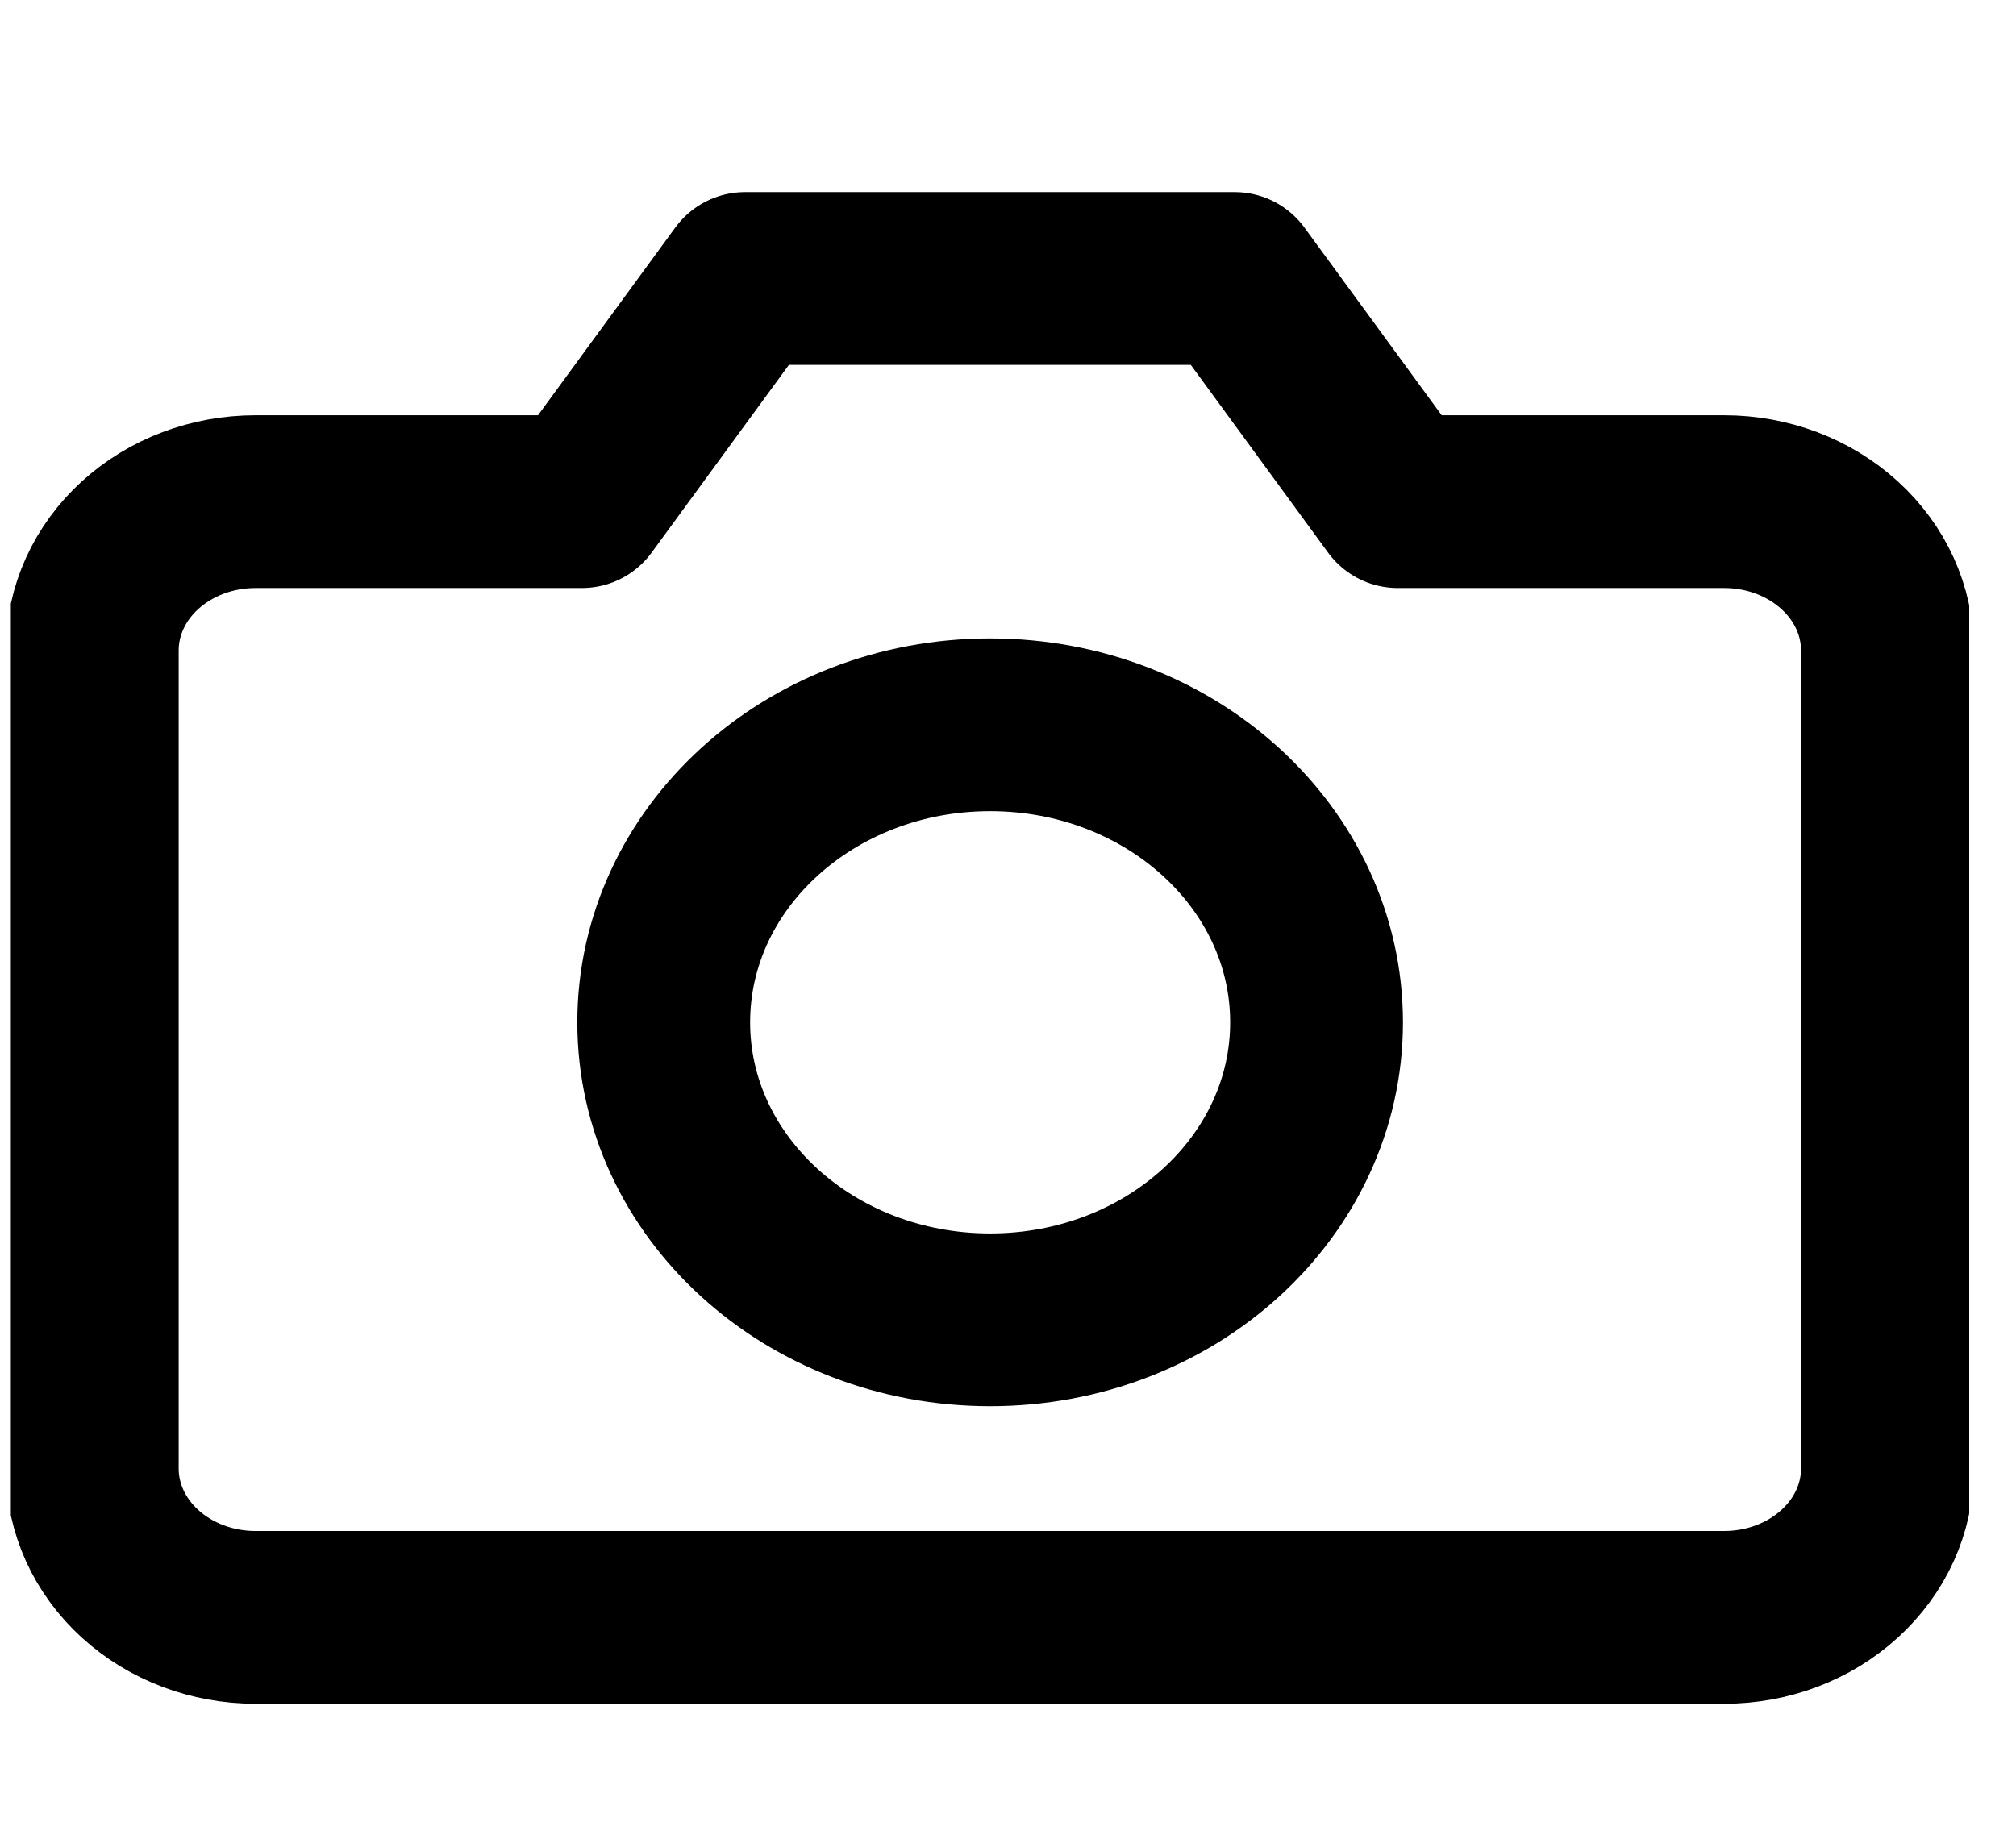 <svg width="35" height="32" viewBox="0 0 35 32" fill="none" xmlns="http://www.w3.org/2000/svg">
<g id="camera" clip-path="url(#clip0_1574_5993)">
<path id="Vector" d="M32.768 25.503C32.768 26.188 32.47 26.845 31.938 27.329C31.407 27.814 30.686 28.086 29.935 28.086H4.435C3.683 28.086 2.963 27.814 2.431 27.329C1.9 26.845 1.602 26.188 1.602 25.503V11.294C1.602 10.609 1.9 9.952 2.431 9.468C2.963 8.983 3.683 8.711 4.435 8.711H10.102L12.935 4.836H21.435L24.268 8.711H29.935C30.686 8.711 31.407 8.983 31.938 9.468C32.47 9.952 32.768 10.609 32.768 11.294V25.503Z" stroke="black" stroke-width="3" stroke-linecap="round" stroke-linejoin="round"/>
<path id="Vector_2" d="M17.19 22.919C20.32 22.919 22.857 20.606 22.857 17.753C22.857 14.899 20.32 12.586 17.19 12.586C14.06 12.586 11.523 14.899 11.523 17.753C11.523 20.606 14.06 22.919 17.19 22.919Z" stroke="black" stroke-width="3" stroke-linecap="round" stroke-linejoin="round"/>
</g>
<defs>
<clipPath id="clip0_1574_5993">
<rect width="34" height="31" fill="white" transform="translate(0.188 0.961)"/>
</clipPath>
</defs>
</svg>
